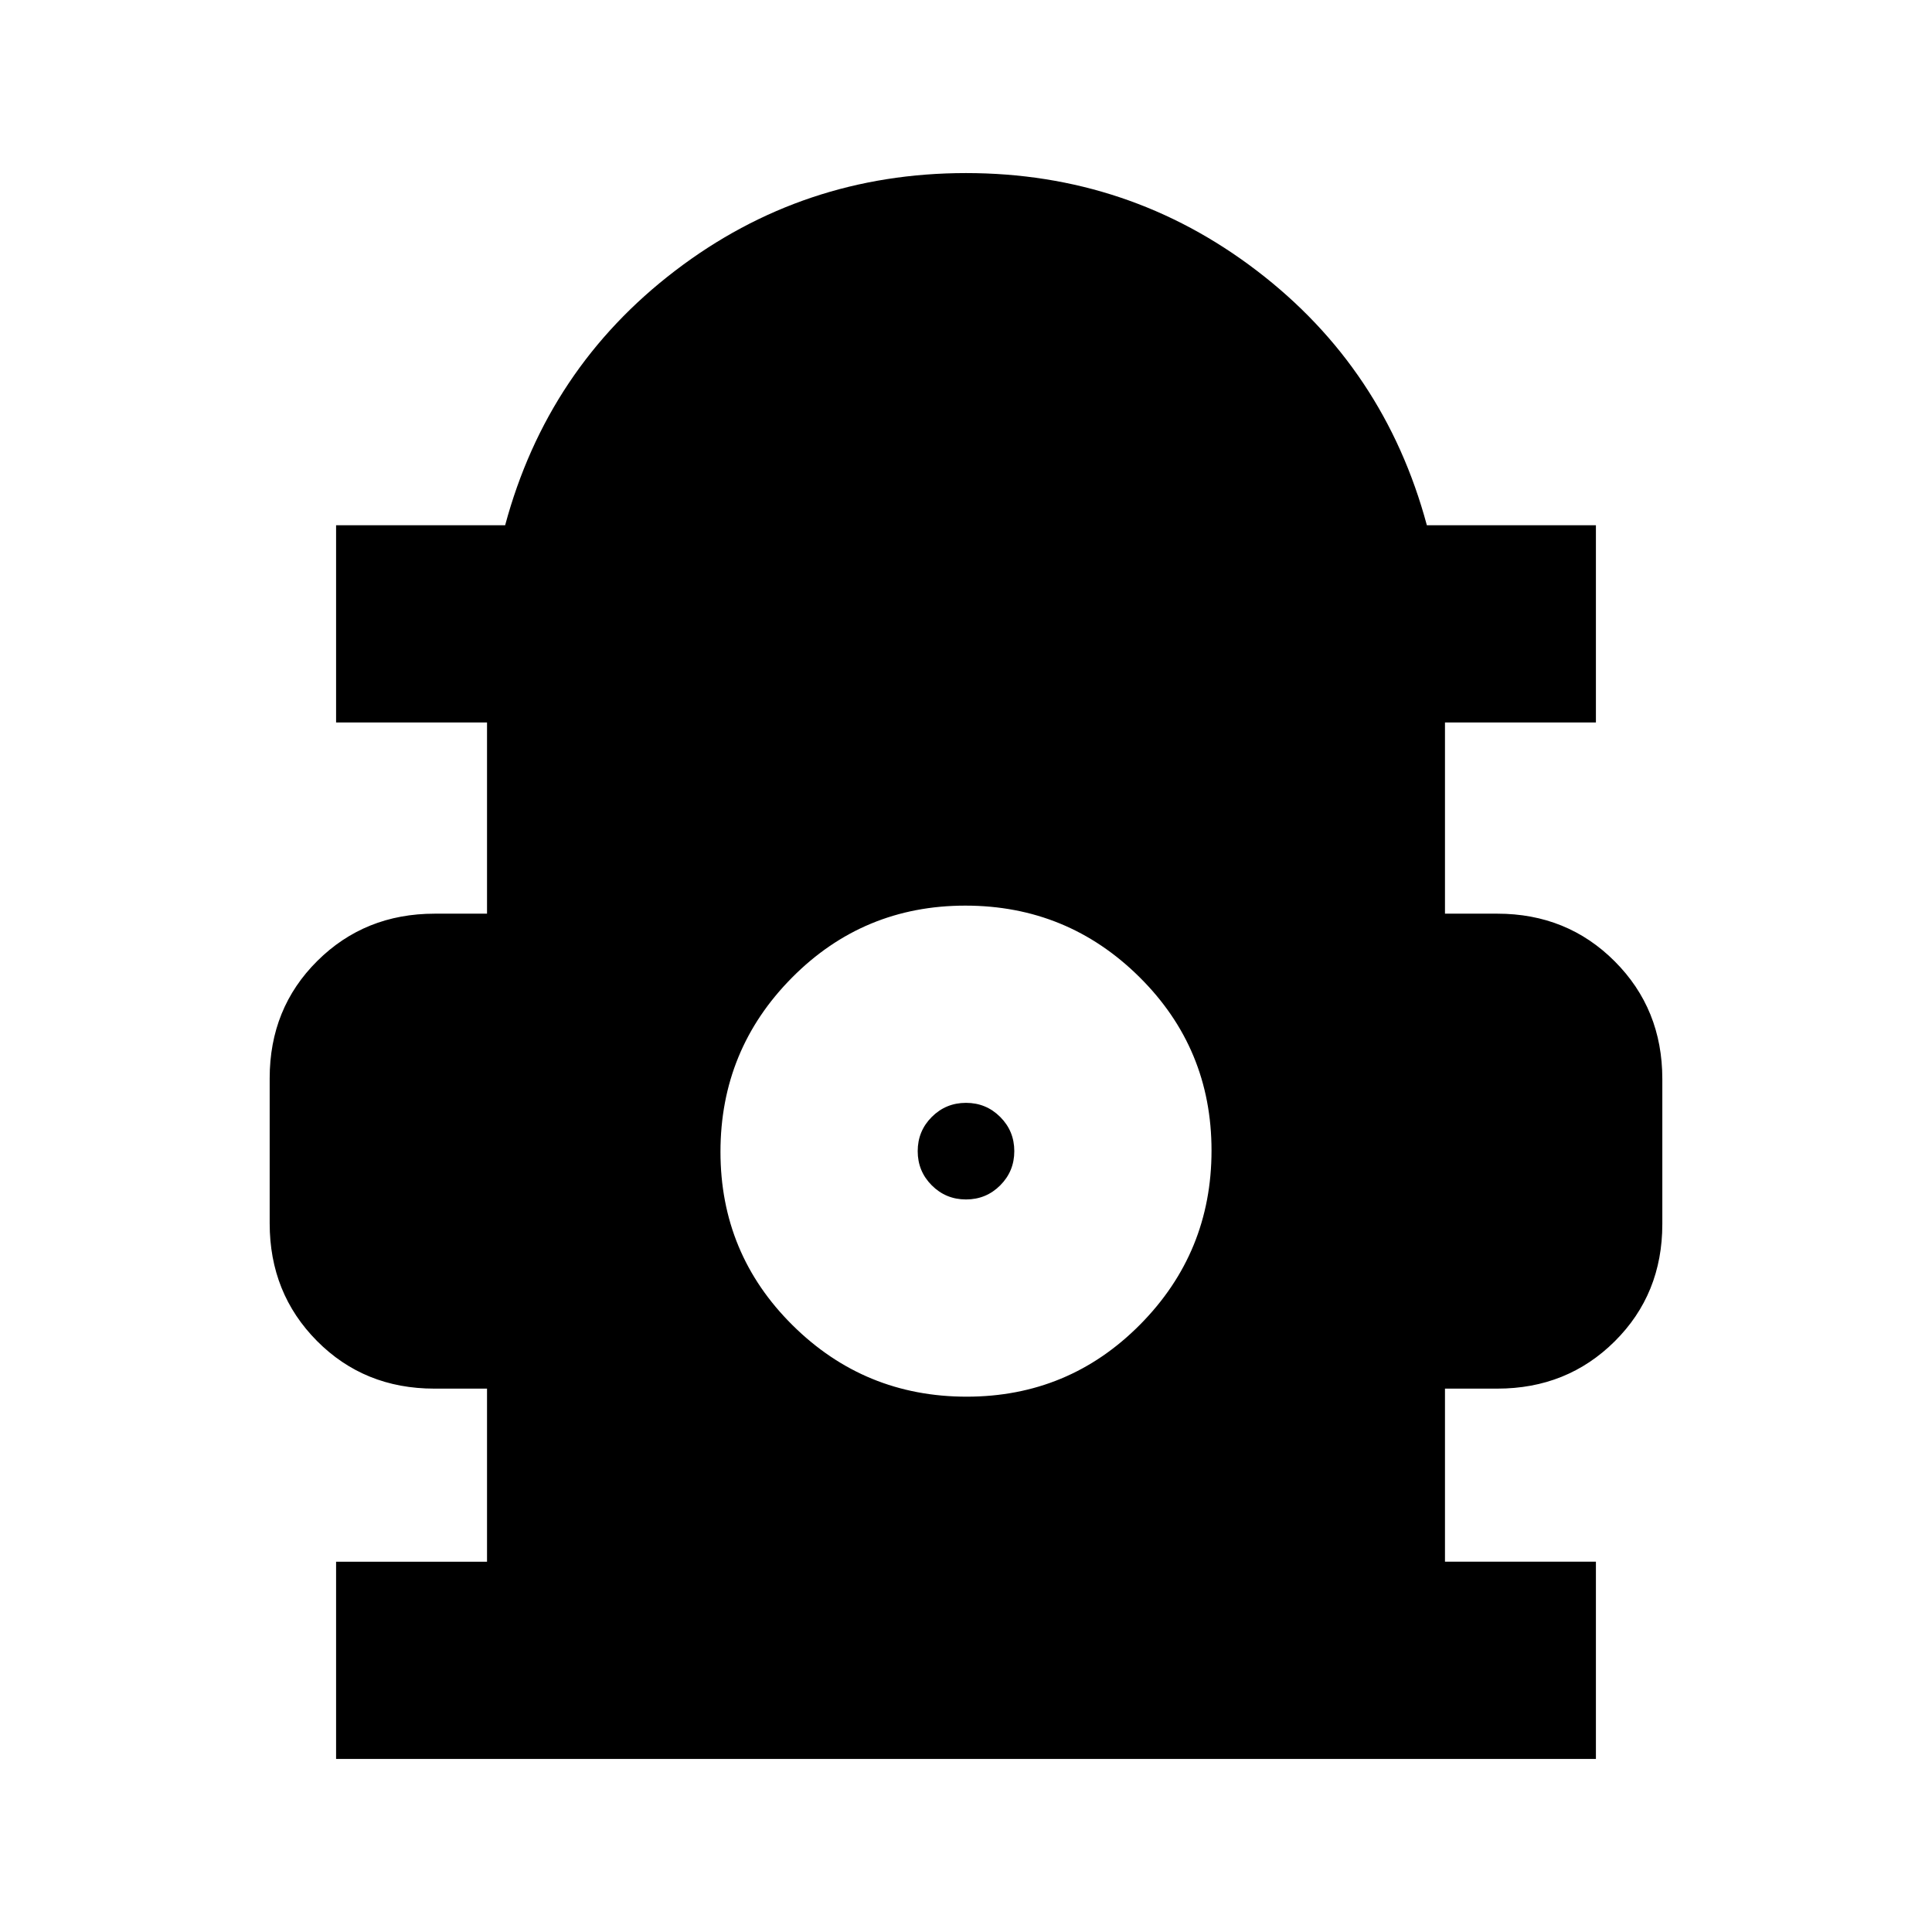 <svg xmlns="http://www.w3.org/2000/svg" height="20" viewBox="0 -960 960 960" width="20"><path d="M167-86v-98h75v-86h-26.16q-34.84 0-58.34-23.69-23.5-23.68-23.5-58.43v-72.13q0-34.75 23.65-58.25T216-506h26v-95h-75v-98h84q21-78 84.5-126.5T480-874q81 0 144.5 48.5T709-699h84v98h-75v95h26q34.7 0 58.35 23.69Q826-458.63 826-423.88v72.13q0 34.75-23.65 58.25T744-270h-26v86h75v98H167Zm313.32-180q50.68 0 86.18-35.82 35.5-35.83 35.5-86.5 0-50.68-35.82-86.18-35.83-35.5-86.5-35.5-50.68 0-86.18 35.82-35.5 35.83-35.5 86.5 0 50.68 35.82 86.18 35.83 35.5 86.5 35.5Zm-.32-98q-10 0-17-7t-7-17q0-10 7-17t17-7q10 0 17 7t7 17q0 10-7 17t-17 7Z"/></svg>